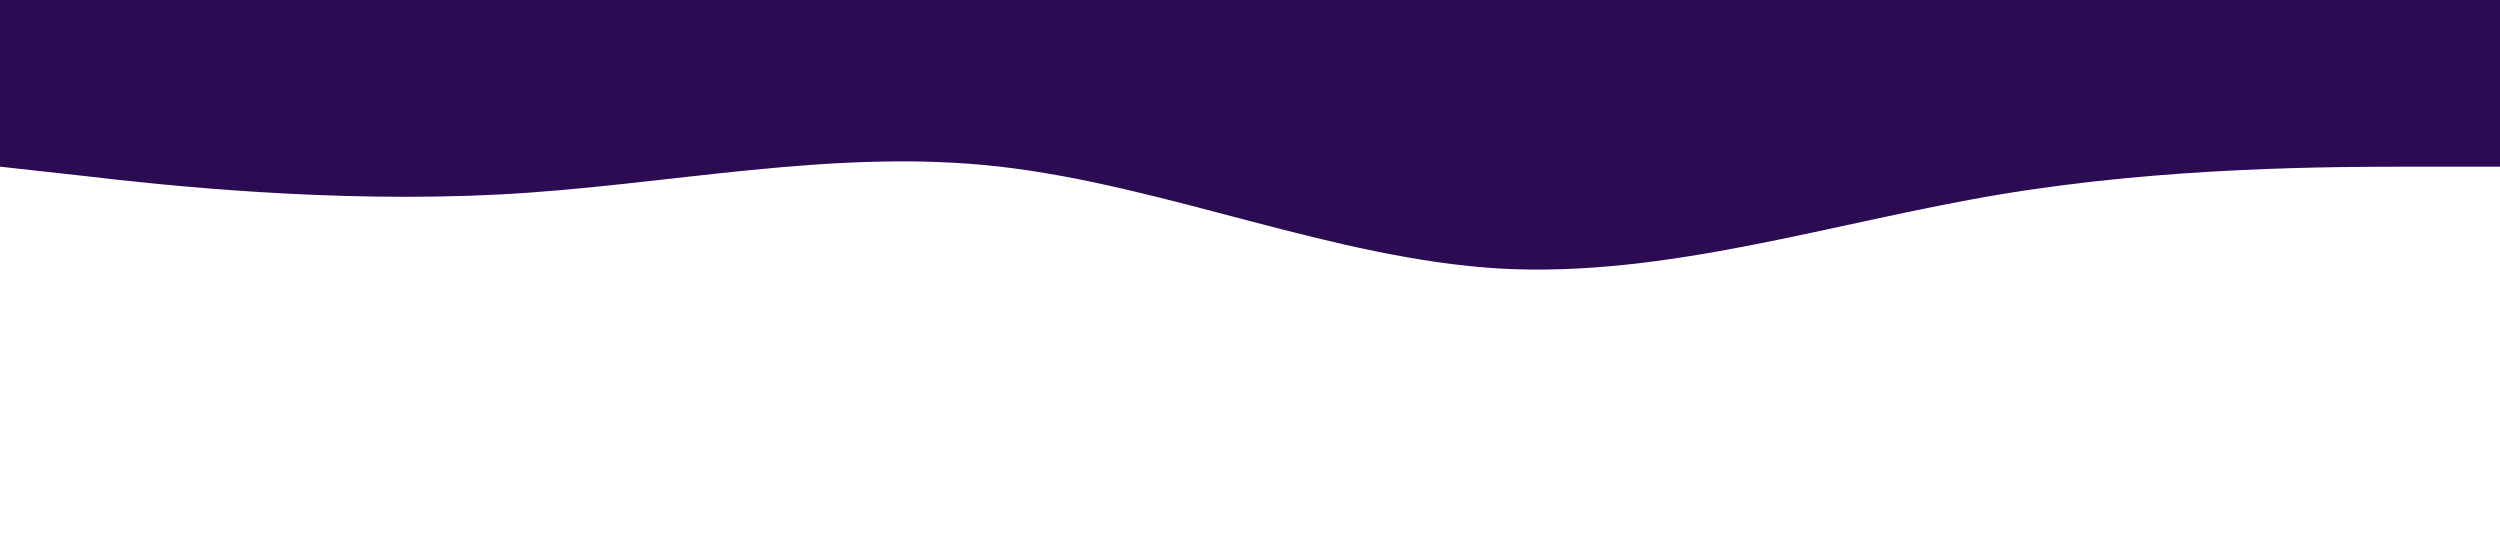 <?xml version="1.0" standalone="no"?><svg xmlns="http://www.w3.org/2000/svg" viewBox="0 0 1440 320"><path fill="#2b0b52" fill-opacity="1" d="M0,96L48,101.3C96,107,192,117,288,112C384,107,480,85,576,96C672,107,768,149,864,154.7C960,160,1056,128,1152,112C1248,96,1344,96,1392,96L1440,96L1440,0L1392,0C1344,0,1248,0,1152,0C1056,0,960,0,864,0C768,0,672,0,576,0C480,0,384,0,288,0C192,0,96,0,48,0L0,0Z"></path></svg>